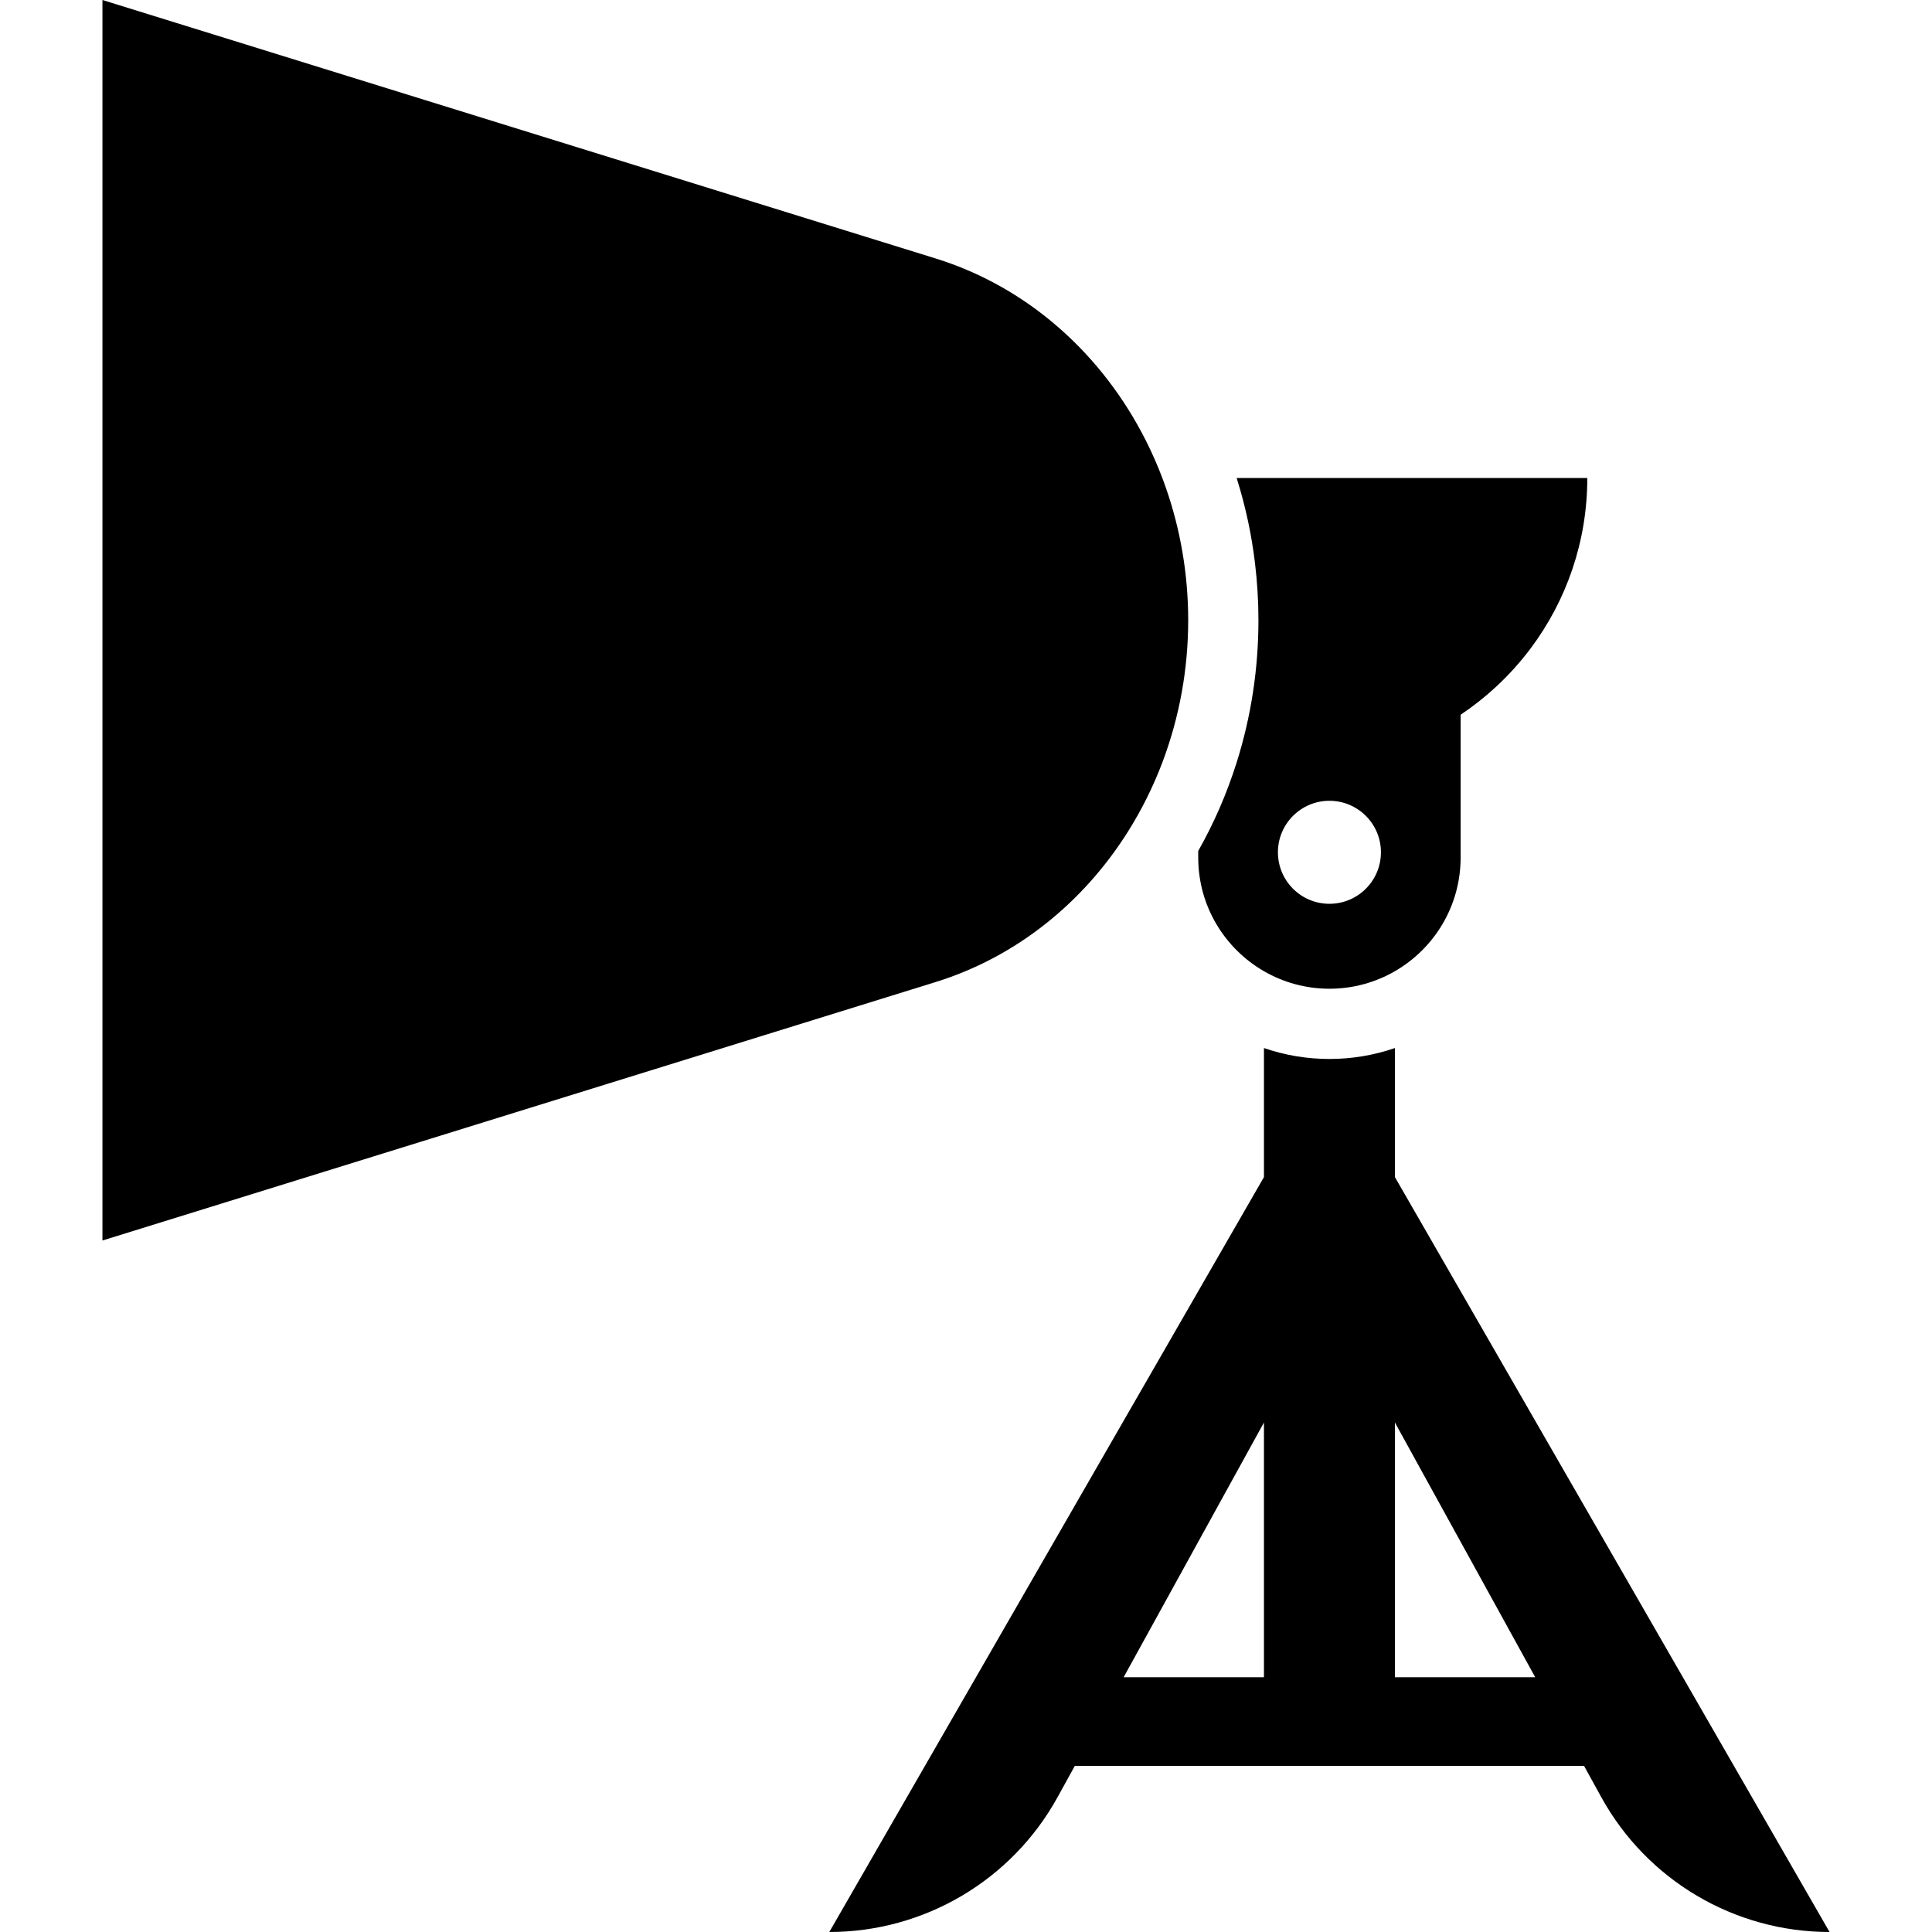 <svg xmlns="http://www.w3.org/2000/svg" xmlns:xlink="http://www.w3.org/1999/xlink" id="Capa_1" x="0" y="0" version="1.1" viewBox="0 0 962.686 962.686" xml:space="preserve" style="enable-background:new 0 0 962.686 962.686"><g><path d="M526.989,895.473l8.578-15.573H789.3l8.578,15.573c22.838,41.461,66.424,67.213,113.759,67.213L695.059,586.518v-64.295 c-10.233,3.527-21.209,5.447-32.625,5.447s-22.392-1.92-32.625-5.447v64.295L413.231,962.686 C460.565,962.686,504.152,936.934,526.989,895.473z M695.059,708.814L764.98,835.75h-69.921V708.814z M629.809,708.813V835.75 h-69.921L629.809,708.813z"/><path d="M616.201,379.947c-4.865,15.429-11.278,30.181-19.142,44.066v3.283c0,24.219,13.181,45.347,32.75,56.643 c9.604,5.544,20.739,8.732,32.625,8.732c11.886,0,23.021-3.188,32.625-8.732c19.569-11.296,32.75-32.424,32.75-56.643V356.14 c6.196-4.139,12.045-8.754,17.5-13.792c6.407-5.916,12.271-12.41,17.5-19.409c17.662-23.643,28.12-52.98,28.12-84.761v0H616.2 c0.021,0.064,0.042,0.127,0.062,0.19c0.049,0.156,0.094,0.313,0.143,0.47c2.191,7.022,4.05,14.137,5.568,21.327 c1.423,6.74,2.542,13.547,3.368,20.402c1.136,9.419,1.717,18.93,1.717,28.495c0,24.119-3.632,47.904-10.796,70.694 C616.242,379.82,616.221,379.883,616.201,379.947z M662.434,450.351c-14.174,0-25.665-11.49-25.665-25.665 c0-14.174,11.49-25.665,25.665-25.665s25.664,11.49,25.664,25.665C688.098,438.86,676.608,450.351,662.434,450.351z"/><path d="M562.059,414.36c6.771-10.762,12.521-22.29,17.113-34.413c0.132-0.347,0.257-0.697,0.387-1.045 c8.094-21.741,12.5-45.355,12.5-69.839v0c0-23.118-3.93-45.461-11.181-66.184c-0.551-1.575-1.116-3.144-1.705-4.701 c-2.388-6.304-5.094-12.445-8.087-18.404c-21.71-43.219-58.877-76.715-104.893-90.99L51.049,0v309.063v309.062l415.144-128.784 C506.352,476.882,539.771,449.783,562.059,414.36z"/></g></svg>